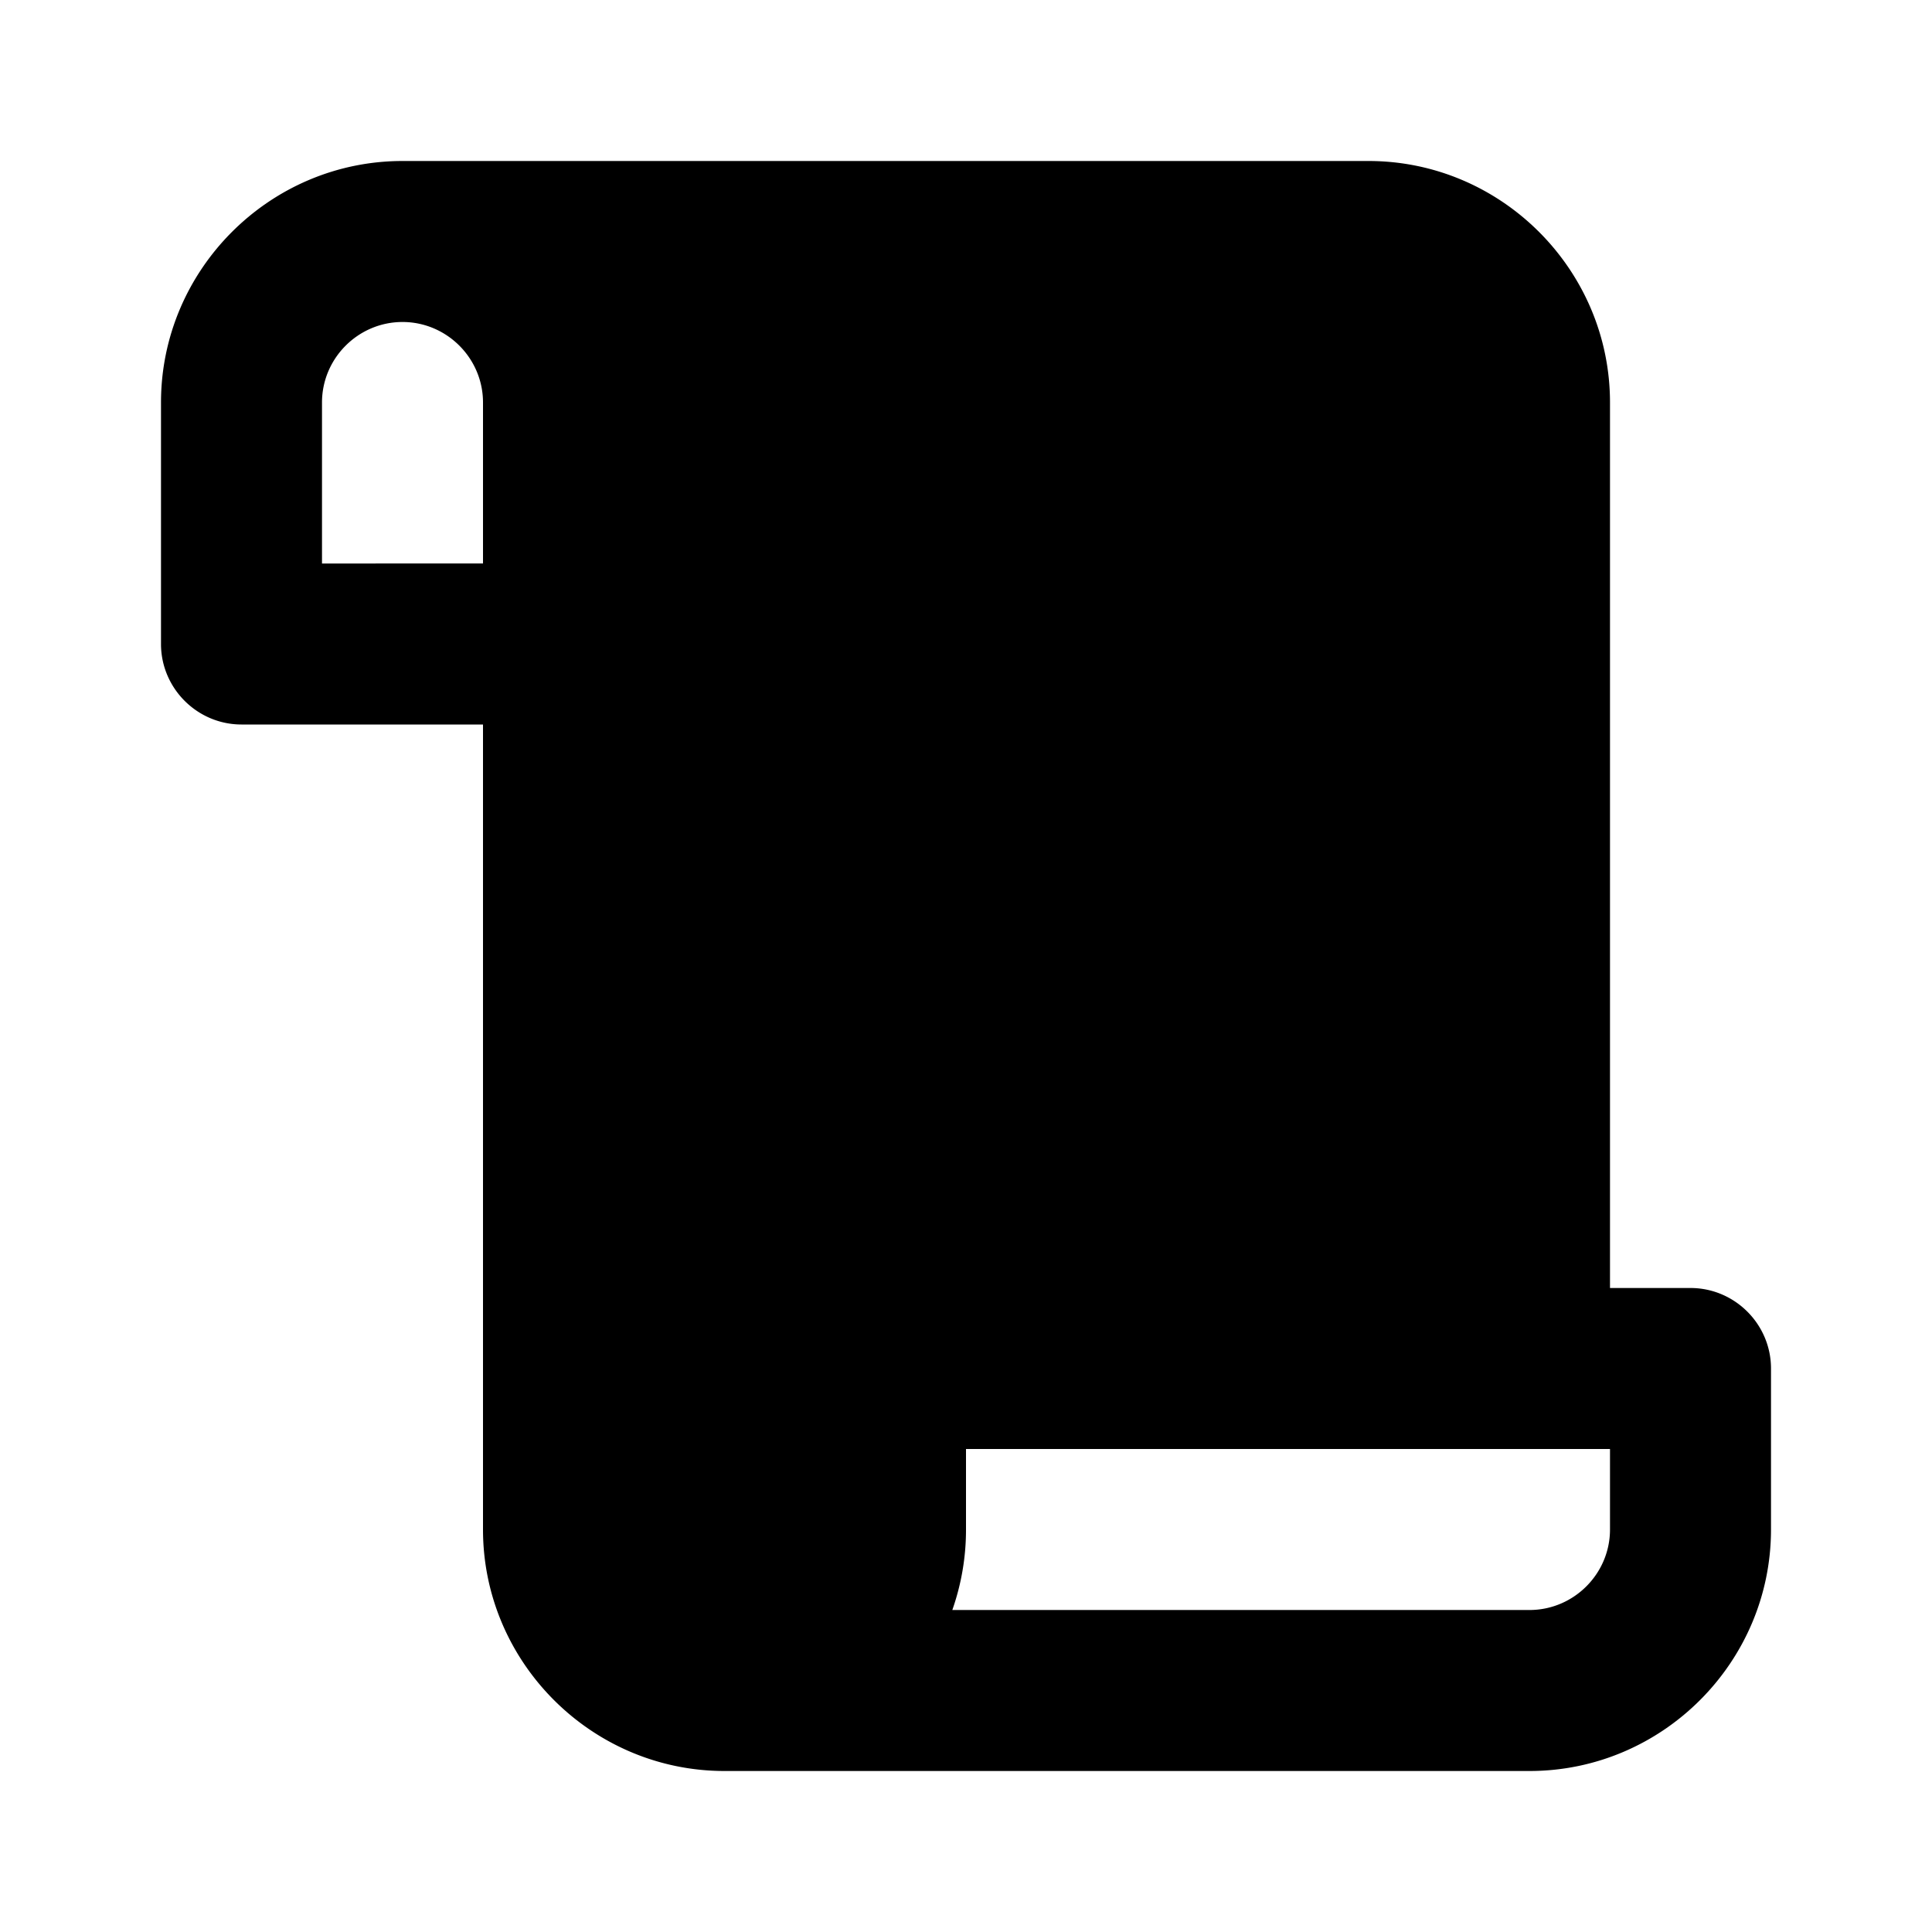 <svg xmlns="http://www.w3.org/2000/svg" width="24" height="24"><!--Boxicons v3.0 https://boxicons.com | License  https://docs.boxicons.com/free--><path d="M3 9h3v10c0 1.65 1.35 3 3 3h10c1.65 0 3-1.35 3-3v-2c0-.55-.45-1-1-1h-1V5c0-1.65-1.35-3-3-3H5C3.35 2 2 3.35 2 5v3c0 .55.45 1 1 1m17 10c0 .55-.45 1-1 1h-7.17a3 3 0 0 0 .17-1v-1h8zM4 5c0-.55.45-1 1-1s1 .45 1 1v2H4z"/></svg>